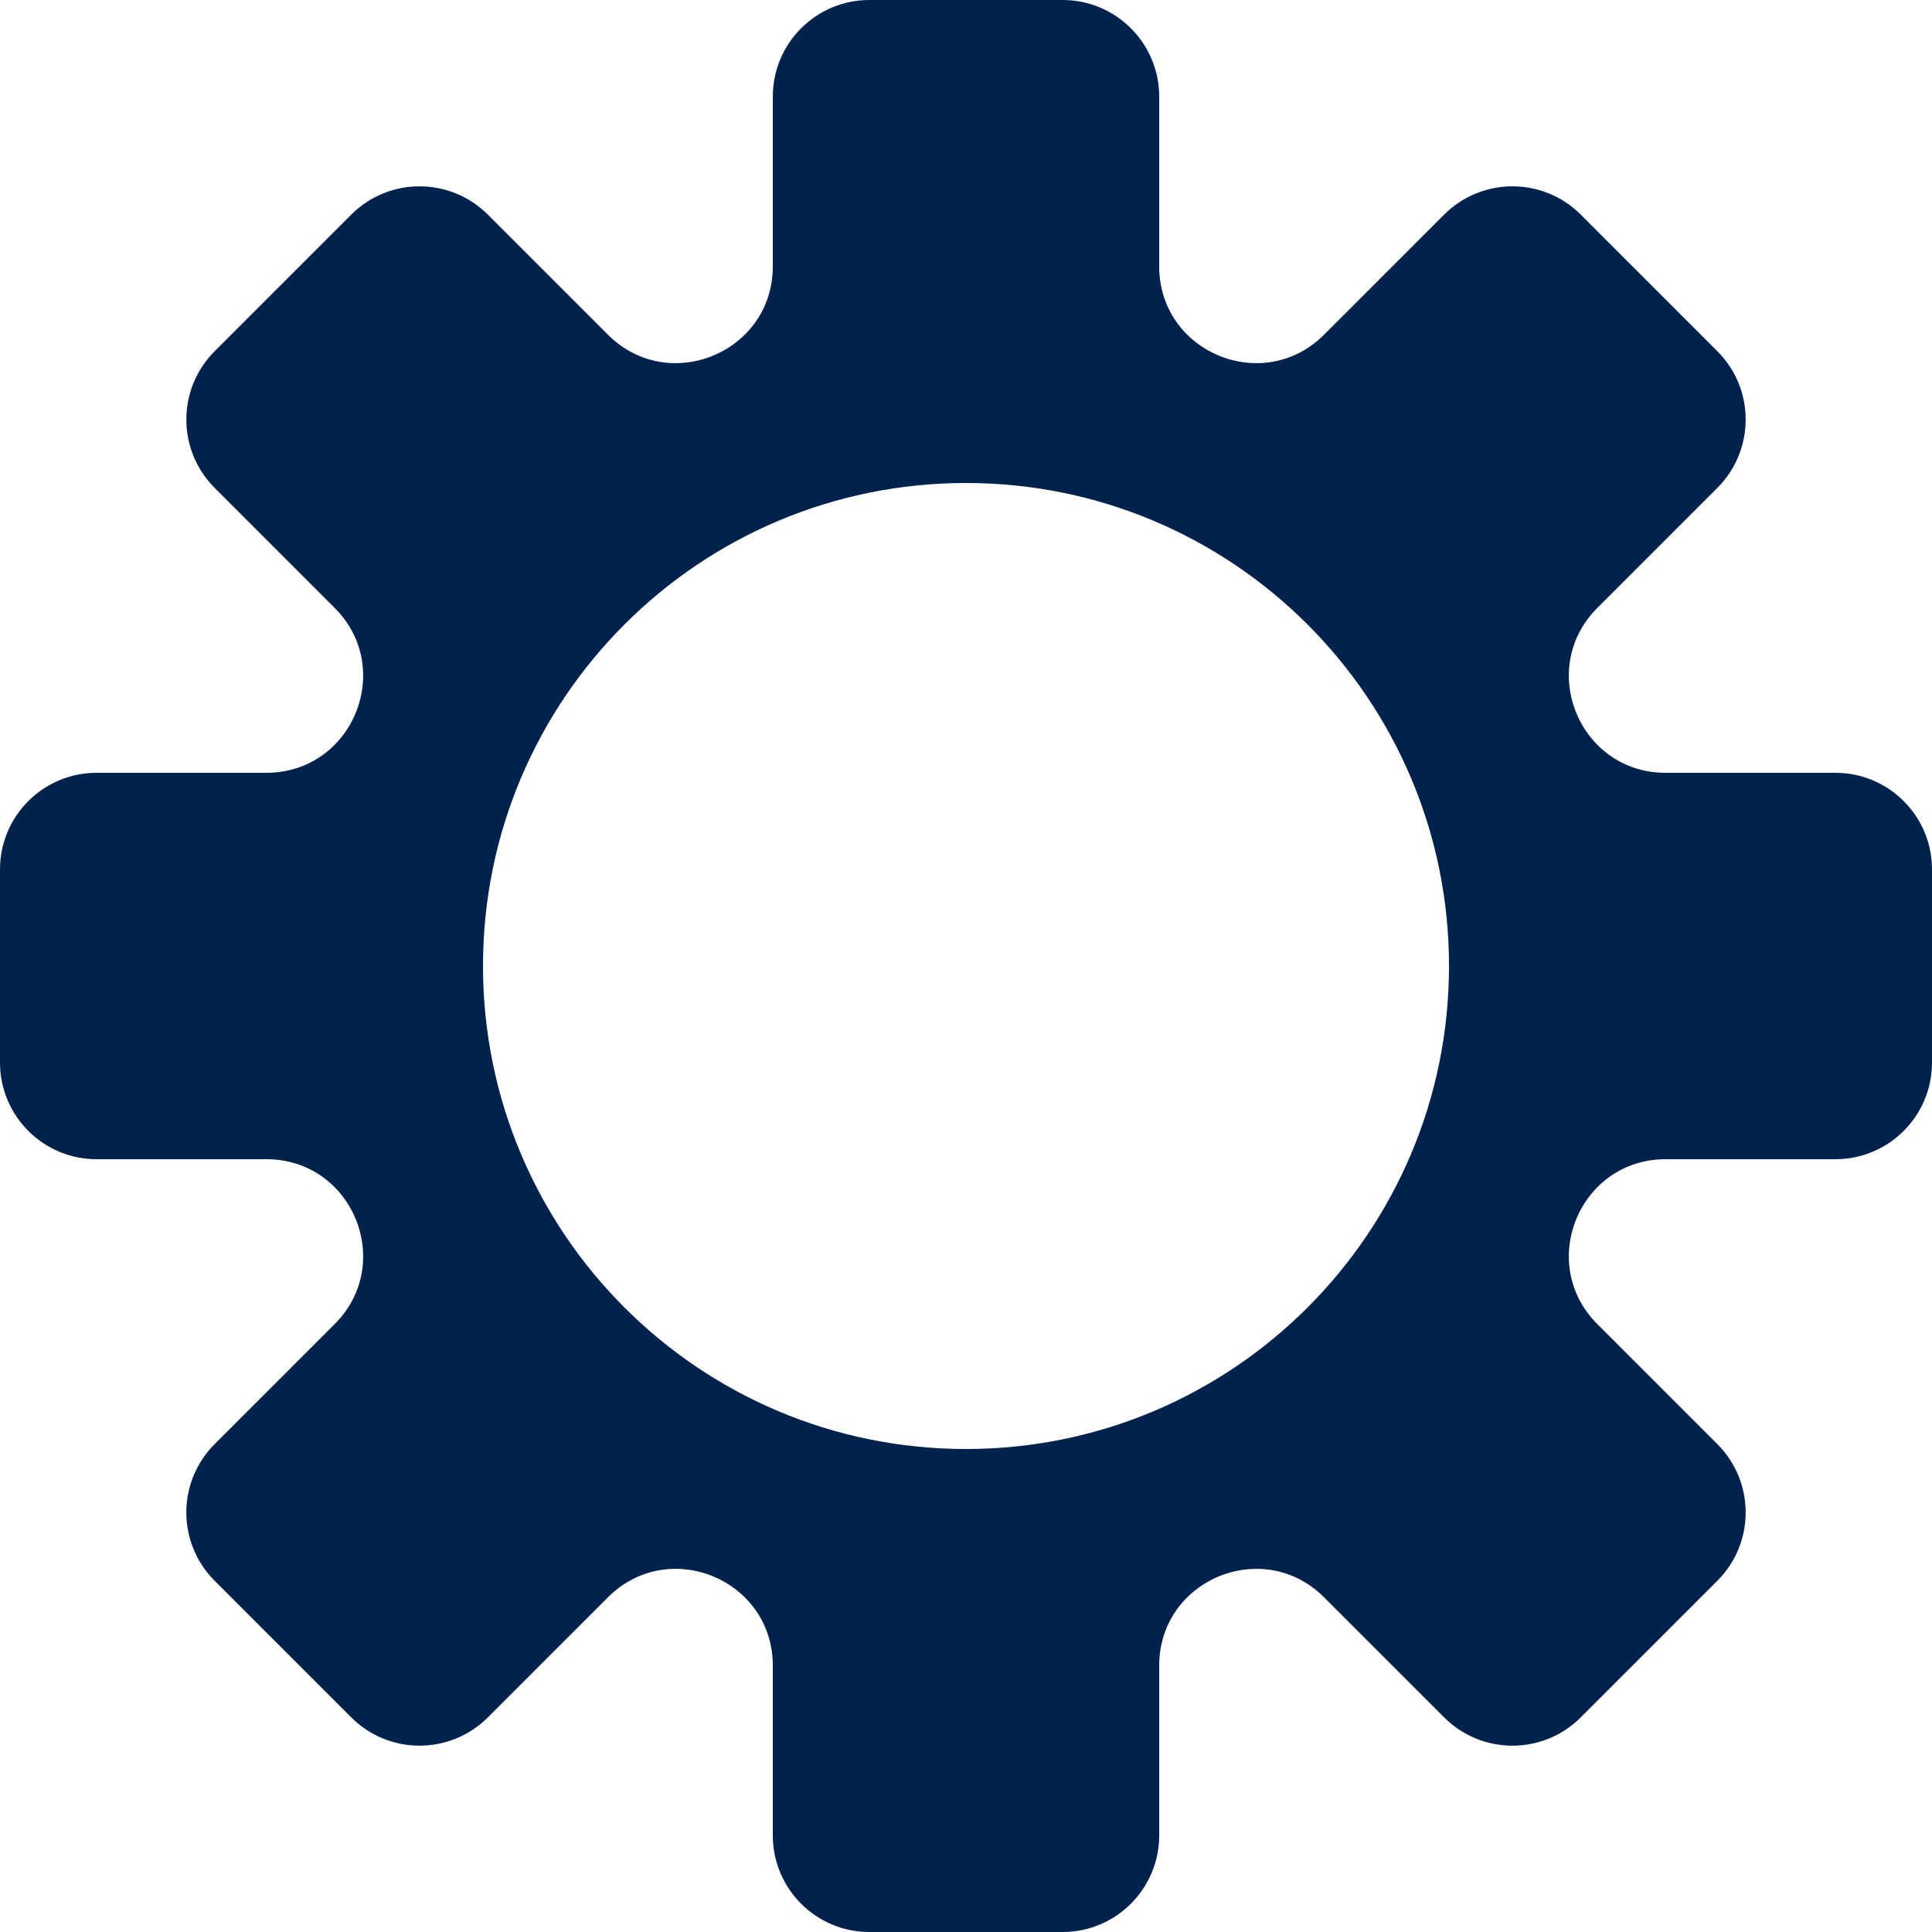 <svg xmlns="http://www.w3.org/2000/svg" width="200" height="200" fill="none" viewBox="0 0 200 200" version="1.1" xmlns:xlink="http://www.w3.org/1999/xlink" xmlns:svgjs="http://svgjs.dev/svgjs"><path fill="rgba(0, 34, 77, 1)" fill-rule="evenodd" d="M110 0c5.523 0 10 4.477 10 10v17.574c0 8.909 10.771 13.37 17.071 7.07l12.426-12.426c3.906-3.905 10.237-3.905 14.143 0l14.142 14.142c3.905 3.906 3.905 10.237 0 14.142L165.355 62.93c-6.299 6.3-1.838 17.071 7.071 17.071H190c5.523 0 10 4.477 10 10v20c0 5.523-4.477 10-10 10h-17.574c-8.909 0-13.37 10.771-7.071 17.071l12.427 12.426c3.905 3.906 3.905 10.237 0 14.143l-14.142 14.142c-3.906 3.905-10.237 3.905-14.143 0l-12.426-12.427c-6.3-6.299-17.071-1.838-17.071 7.071V190c0 5.523-4.477 10-10 10H90c-5.523 0-10-4.477-10-10v-17.574c0-8.909-10.771-13.37-17.071-7.071l-12.427 12.427c-3.905 3.905-10.236 3.905-14.142 0L22.218 163.64c-3.905-3.906-3.905-10.237 0-14.143l12.427-12.426c6.3-6.3 1.838-17.071-7.071-17.071H10c-5.523 0-10-4.477-10-10V90c0-5.523 4.477-10 10-10h17.574c8.909 0 13.37-10.771 7.07-17.071L22.219 50.502c-3.905-3.905-3.905-10.236 0-14.142L36.36 22.218c3.906-3.905 10.237-3.905 14.142 0L62.93 34.645c6.3 6.3 17.071 1.838 17.071-7.071V10c0-5.523 4.477-10 10-10h20Zm-10 150c27.614 0 50-22.386 50-50s-22.386-50-50-50-50 22.386-50 50 22.386 50 50 50Z" clip-rule="evenodd"></path></svg>